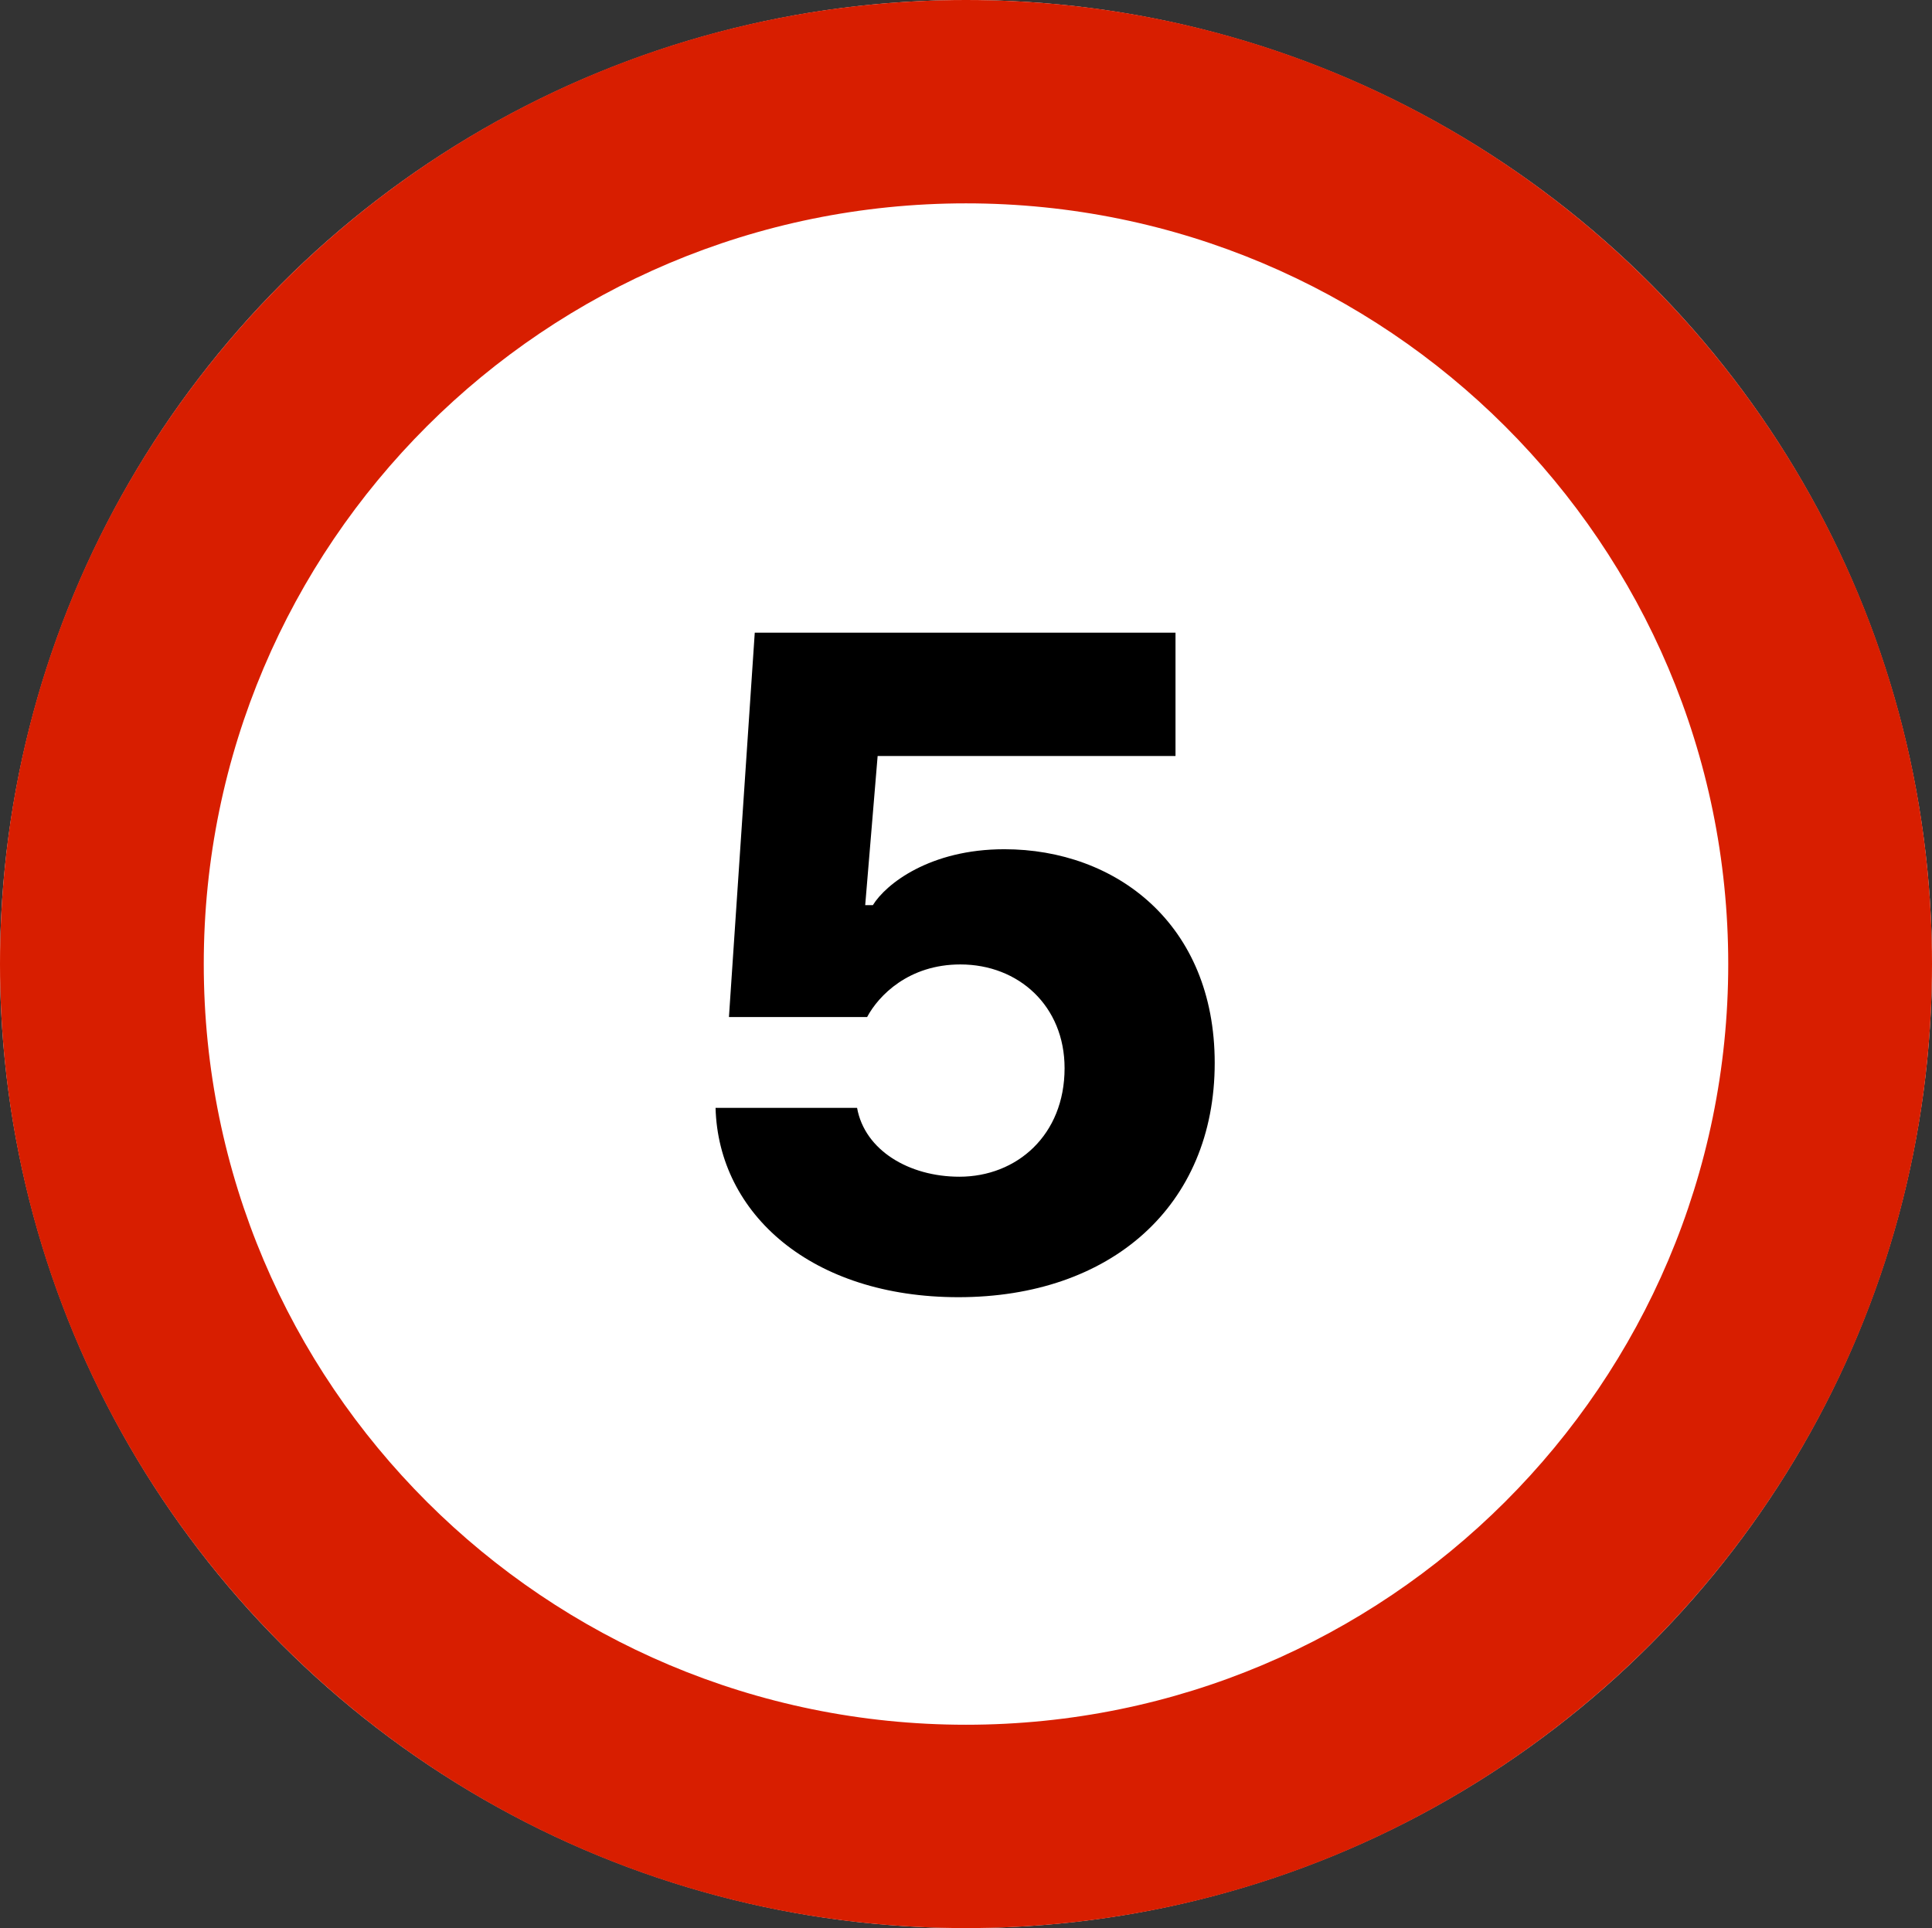 <svg xmlns="http://www.w3.org/2000/svg" width="513" height="512" viewBox="0 0 513 512">
  <rect x="0" y="0" width="513" height="512" fill="#333333" stroke="none"/>
  <g fill="none" fill-rule="evenodd">
    <ellipse cx="256.5" cy="256" fill="#FFF" rx="256.5" ry="256"/>
    <path fill="#D81E00" d="M256.5,512 C114.839,512 0,397.385 0,256 C0,114.615 114.839,0 256.5,0 C398.161,0 513,114.615 513,256 C513,397.385 398.161,512 256.5,512 Z M256.5,458 C368.279,458 458.895,367.562 458.895,256 C458.895,144.438 368.279,54 256.5,54 C144.721,54 54.105,144.438 54.105,256 C54.105,367.562 144.721,458 256.5,458 Z"/>
    <path fill="#000" fill-rule="nonzero" d="M190,294.191 L227.578,294.191 C229.609,305.49 241.416,312.473 254.746,312.473 C269.98,312.473 282.676,301.428 282.676,283.654 C282.676,267.15 270.488,256.105 255,256.105 C241.289,256.105 233.291,264.357 230.244,270.07 L193.555,270.07 L200.41,168 L312.129,168 L312.129,200.754 L233.037,200.754 L229.736,240.363 L231.768,240.363 C235.195,234.777 246.875,225.51 266.68,225.51 C296.26,225.51 322.539,245.314 322.539,282.258 C322.539,320.344 294.863,344.465 254.492,344.465 C215.518,344.465 190.762,322.375 190,294.191 Z"/>
  </g>
</svg>

